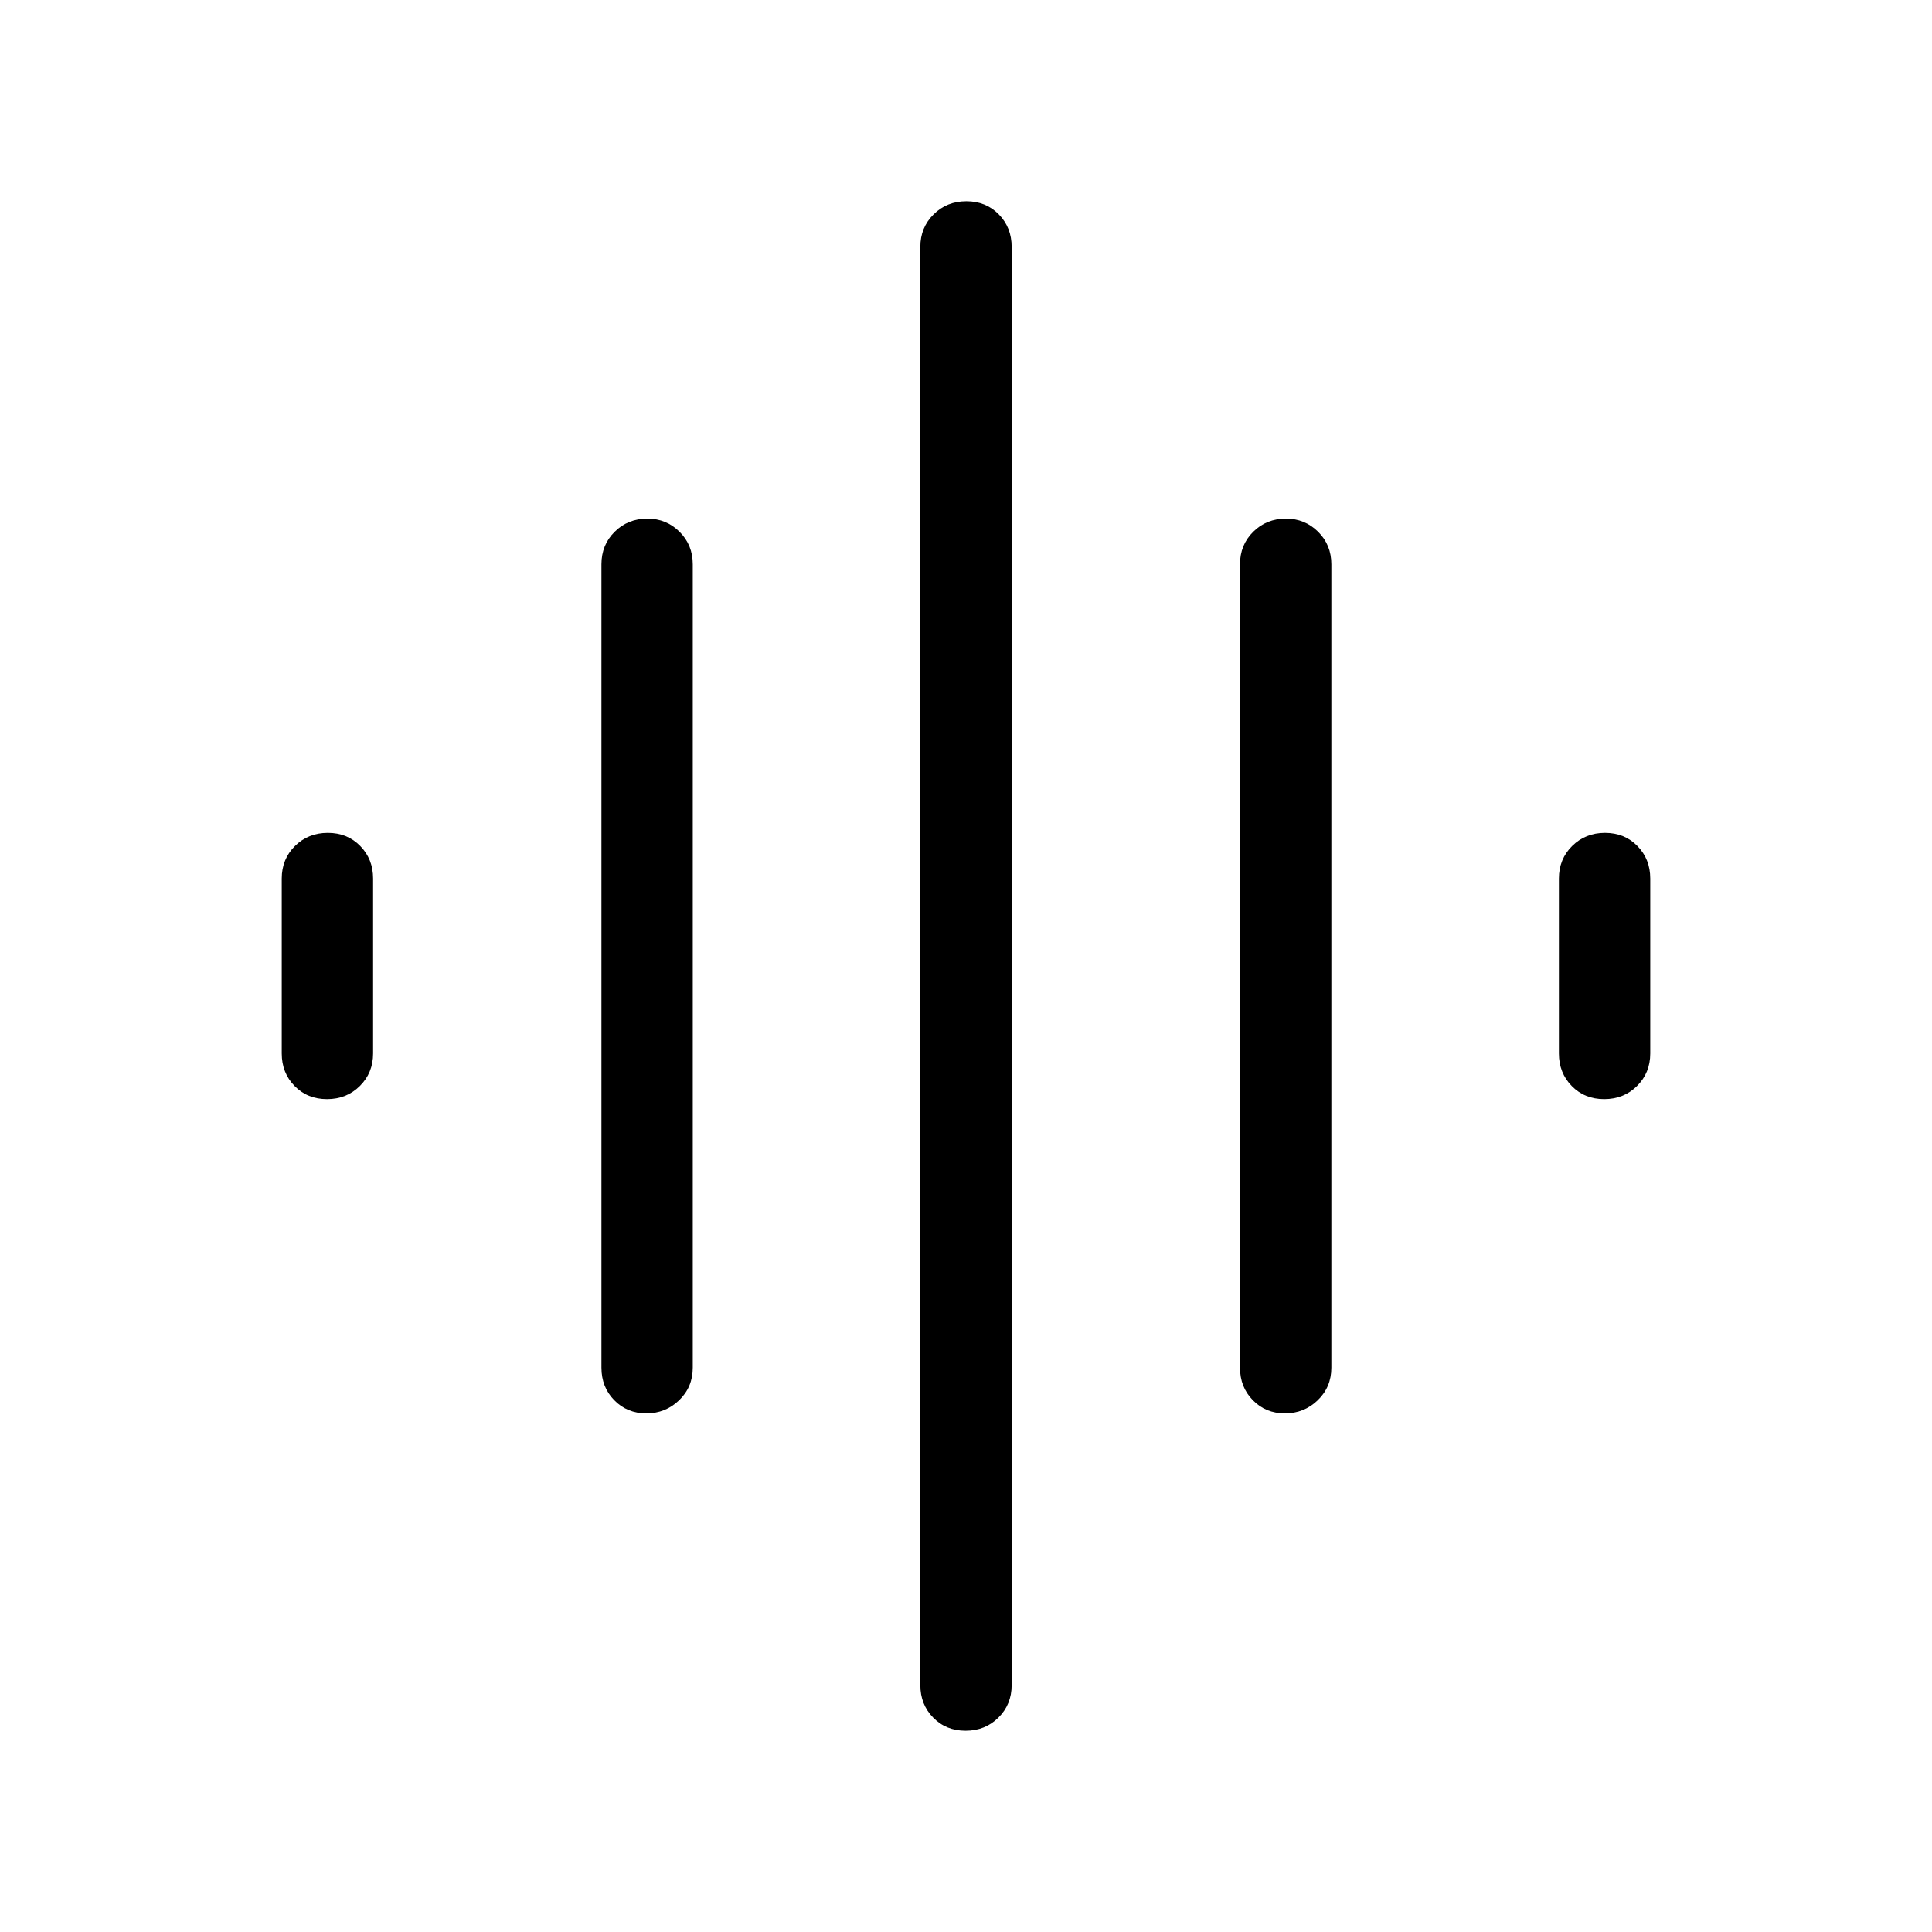 <svg xmlns="http://www.w3.org/2000/svg" height="48" viewBox="0 -960 960 960" width="48"><path d="M298.85-280.39v-399.22q0-9.65 6.58-16.17 6.57-6.53 16.3-6.53 9.35 0 15.92 6.53 6.58 6.52 6.58 16.17v399.22q0 9.65-6.77 16.17-6.76 6.53-16.3 6.53-9.54 0-15.93-6.53-6.38-6.52-6.38-16.17Zm158.46 157.7v-714.62q0-9.64 6.58-16.16 6.58-6.53 16.31-6.53 9.72 0 16.11 6.53 6.38 6.52 6.38 16.16v714.62q0 9.64-6.58 16.16-6.58 6.53-16.31 6.53-9.72 0-16.11-6.53-6.38-6.52-6.38-16.16ZM140-436.54v-86.92q0-9.65 6.58-16.17 6.58-6.52 16.31-6.52 9.73 0 16.11 6.52 6.39 6.52 6.39 16.17v86.92q0 9.65-6.59 16.17-6.58 6.52-16.3 6.52-9.73 0-16.11-6.52-6.39-6.52-6.39-16.17Zm476.15 156.15v-399.22q0-9.65 6.58-16.17 6.58-6.53 16.3-6.53 9.35 0 15.93 6.53 6.58 6.52 6.58 16.17v399.22q0 9.65-6.77 16.17-6.76 6.53-16.31 6.53-9.54 0-15.92-6.53-6.39-6.52-6.39-16.17Zm158.46-156.15v-86.92q0-9.65 6.59-16.17 6.58-6.52 16.3-6.52 9.73 0 16.11 6.52 6.39 6.52 6.39 16.17v86.92q0 9.65-6.58 16.17-6.58 6.52-16.31 6.52-9.73 0-16.11-6.52-6.39-6.52-6.39-16.17Z"/></svg>